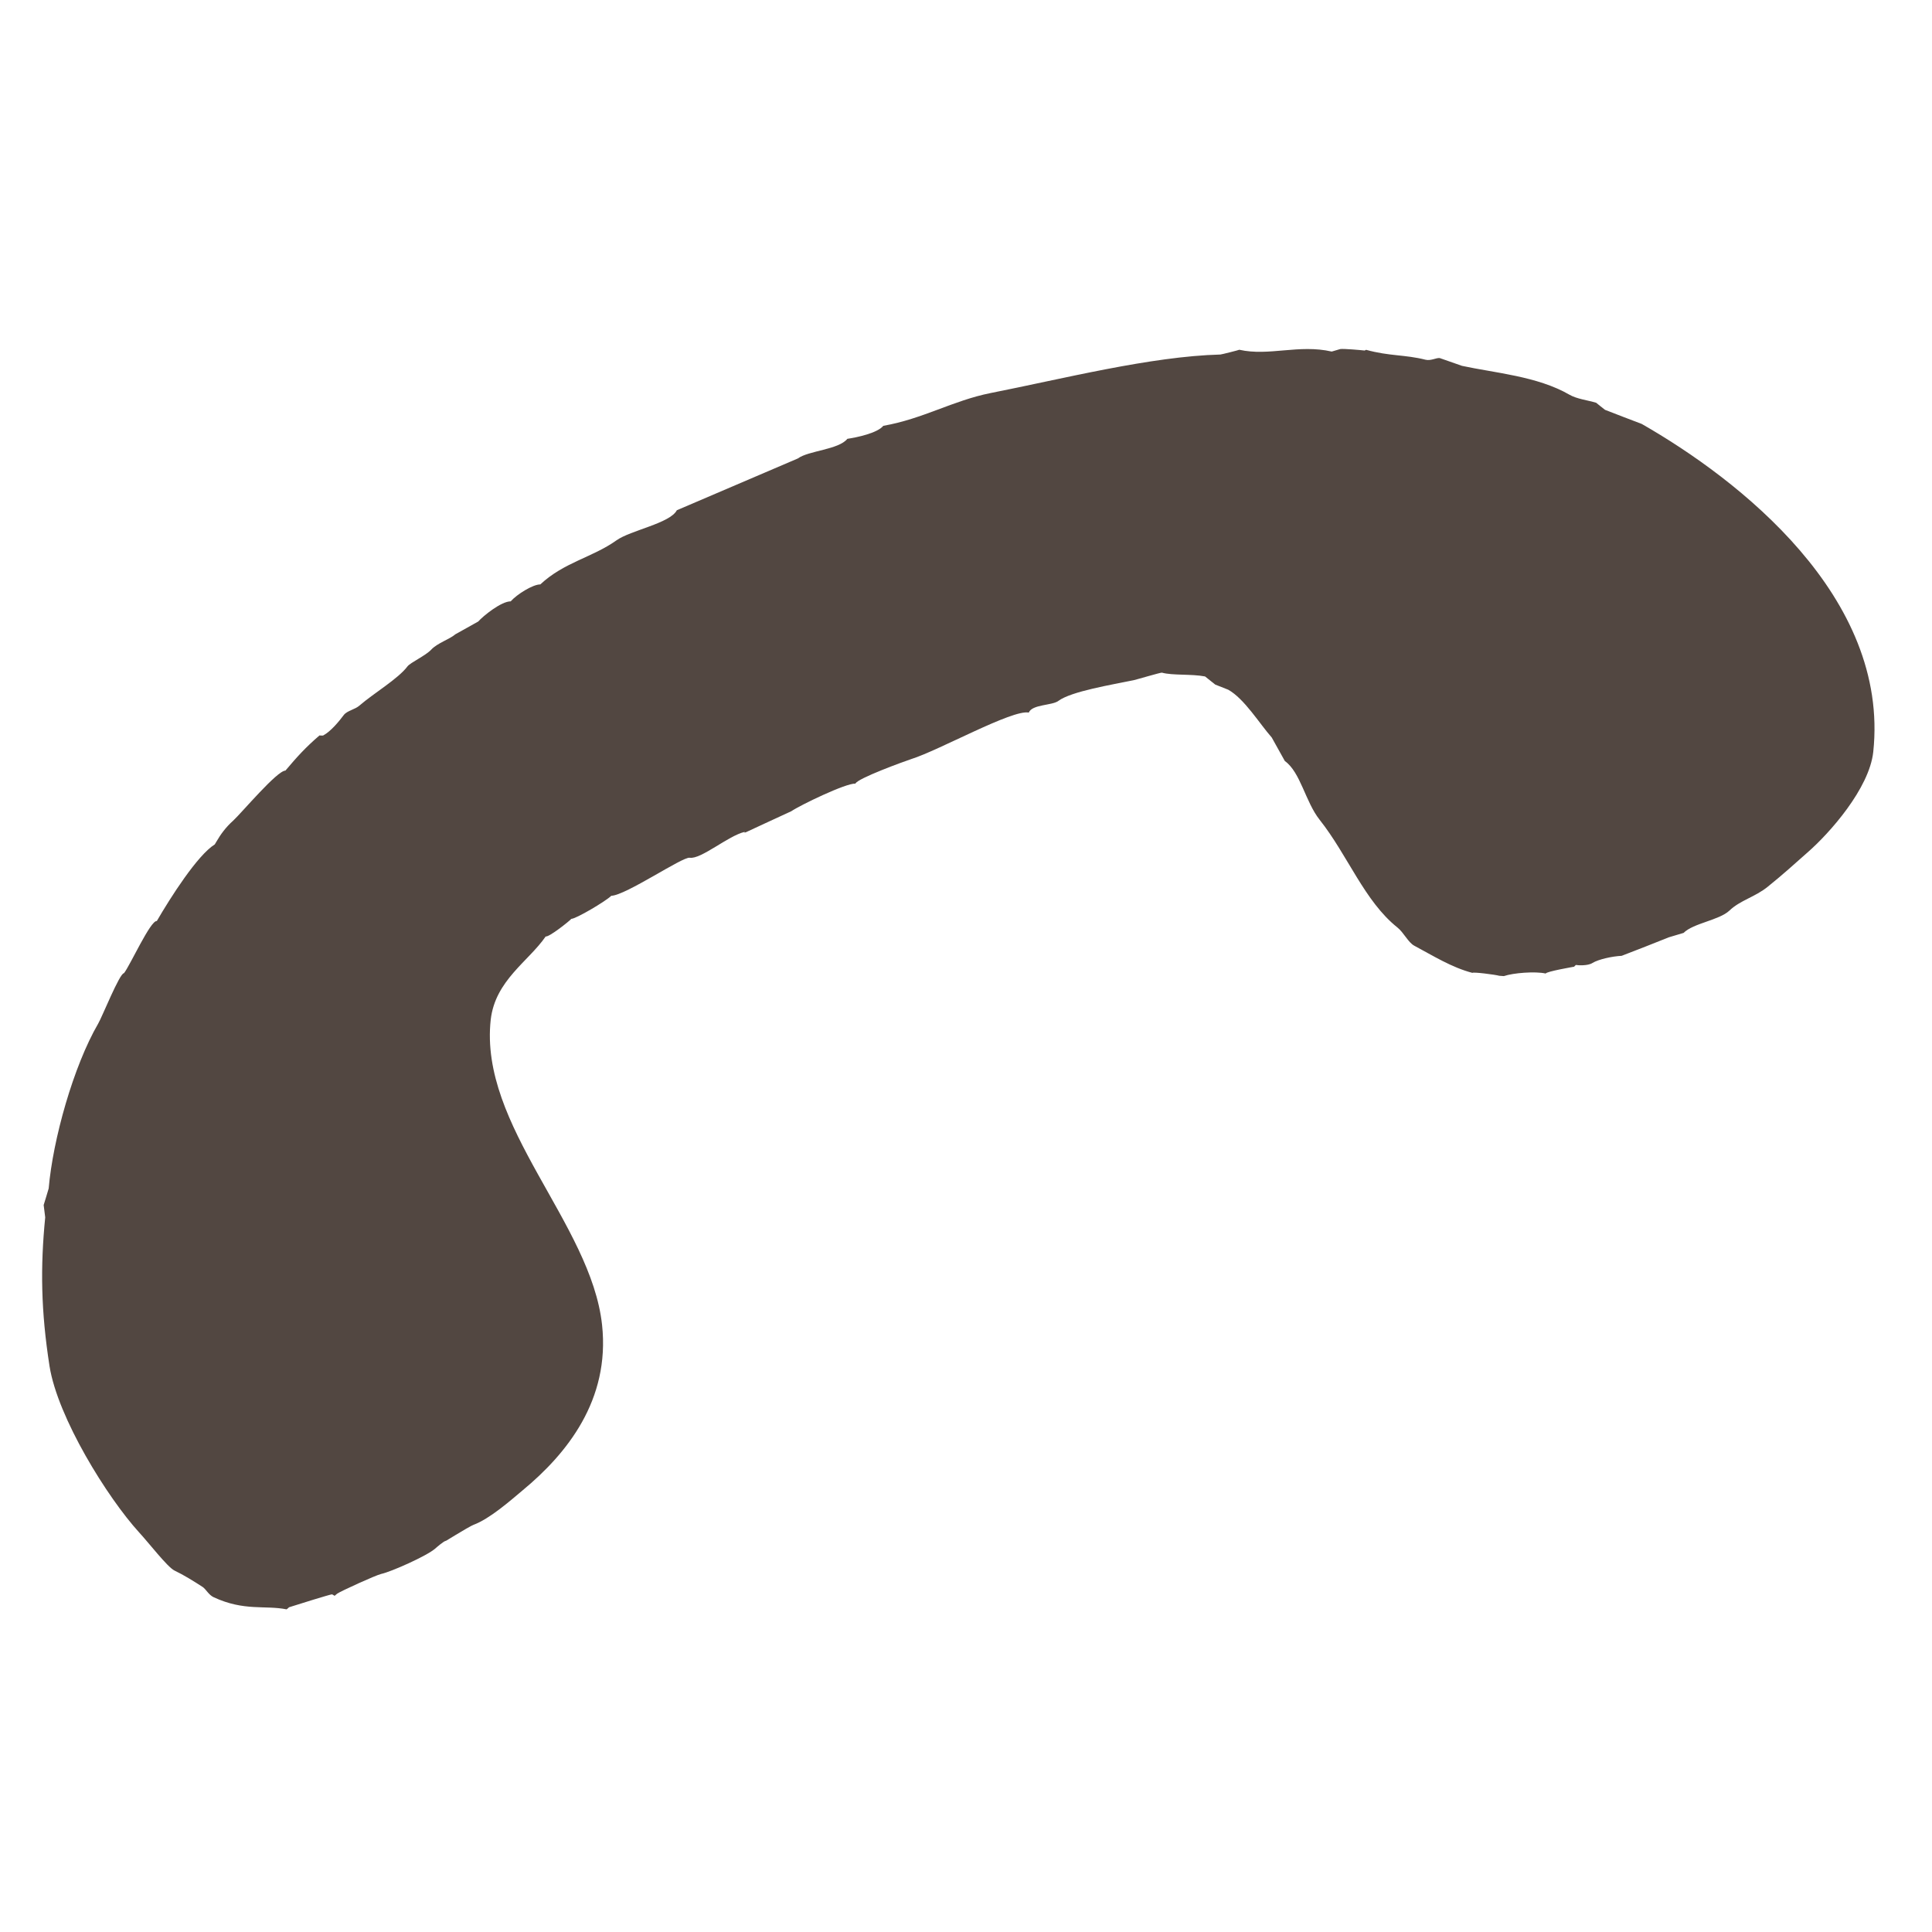 <?xml version="1.0" encoding="utf-8"?>
<!-- Generator: Adobe Illustrator 16.0.0, SVG Export Plug-In . SVG Version: 6.00 Build 0)  -->
<!DOCTYPE svg PUBLIC "-//W3C//DTD SVG 1.1//EN" "http://www.w3.org/Graphics/SVG/1.1/DTD/svg11.dtd">
<svg version="1.1" id="Layer_1" xmlns="http://www.w3.org/2000/svg" xmlns:xlink="http://www.w3.org/1999/xlink" x="0px" y="0px"
	 width="30px" height="30px" viewBox="0 0 30 30" enable-background="new 0 0 30 30" xml:space="preserve">
<path fill-rule="evenodd" clip-rule="evenodd" fill="#524741" d="M10.51,7.923c0.627-0.267,1.252-0.537,1.879-0.804
	c0.165-0.122,0.633-0.136,0.769-0.305c0.145-0.021,0.467-0.089,0.558-0.202c0.618-0.108,1.077-0.391,1.667-0.509
	c1.122-0.221,2.483-0.569,3.567-0.598c0.011,0.001,0.292-0.07,0.294-0.074c0.46,0.104,0.925-0.089,1.435,0.028
	c0.045-0.013,0.088-0.025,0.133-0.039c0.062-0.007,0.306,0.015,0.378,0.023c0.01-0.004,0.017-0.008,0.023-0.011
	c0.361,0.1,0.605,0.073,0.923,0.154c0.082,0.02,0.168-0.033,0.22-0.026c0.114,0.041,0.231,0.081,0.346,0.121
	c0.509,0.11,1.173,0.161,1.668,0.448c0.115,0.067,0.288,0.086,0.415,0.125c0.047,0.037,0.092,0.076,0.138,0.11
	c0.19,0.075,0.38,0.146,0.57,0.219c1.504,0.86,3.851,2.684,3.595,5.092c-0.061,0.569-0.68,1.265-1.021,1.562
	c-0.203,0.178-0.366,0.33-0.616,0.531c-0.199,0.162-0.43,0.211-0.598,0.373c-0.16,0.149-0.562,0.195-0.71,0.345
	c-0.075,0.022-0.15,0.044-0.228,0.068c-0.242,0.098-0.488,0.193-0.734,0.288c-0.146,0.007-0.36,0.054-0.453,0.111
	c-0.072,0.047-0.229,0.037-0.258,0.031c-0.01,0.01-0.02,0.018-0.027,0.027c0,0-0.436,0.075-0.441,0.106
	c-0.161-0.037-0.506-0.01-0.65,0.04c-0.024-0.002-0.048-0.003-0.071-0.005c-0.063-0.018-0.409-0.062-0.417-0.045
	c-0.322-0.084-0.607-0.264-0.905-0.423c-0.094-0.052-0.161-0.203-0.261-0.283c-0.51-0.406-0.771-1.122-1.207-1.672
	c-0.222-0.28-0.295-0.736-0.54-0.912c-0.068-0.123-0.136-0.245-0.204-0.366c-0.188-0.212-0.423-0.6-0.675-0.741
	c-0.066-0.025-0.134-0.052-0.202-0.08c-0.053-0.043-0.104-0.083-0.158-0.126c-0.212-0.041-0.506-0.013-0.67-0.059
	c-0.018-0.004-0.395,0.108-0.438,0.117c-0.33,0.069-0.968,0.172-1.17,0.322c-0.097,0.073-0.407,0.052-0.459,0.181
	c-0.254-0.052-1.389,0.585-1.825,0.722c-0.106,0.035-0.835,0.299-0.867,0.381c-0.148-0.009-0.86,0.336-0.996,0.429
	c-0.228,0.104-0.453,0.21-0.681,0.315c-0.003,0.004-0.068,0.031-0.04,0.005c-0.256,0.058-0.68,0.43-0.856,0.402
	c-0.112-0.018-0.992,0.584-1.218,0.591c-0.085,0.084-0.548,0.358-0.62,0.358c-0.039,0.042-0.343,0.284-0.399,0.274
	c-0.266,0.387-0.782,0.681-0.853,1.291c-0.183,1.654,1.558,3.162,1.729,4.741c0.126,1.168-0.548,2-1.23,2.565
	c-0.203,0.171-0.517,0.446-0.765,0.538c-0.075,0.028-0.534,0.316-0.427,0.247c-0.039,0.008-0.141,0.098-0.171,0.124
	c-0.131,0.114-0.685,0.36-0.836,0.392c-0.087,0.02-0.634,0.27-0.685,0.307c-0.012,0.012-0.027,0.021-0.039,0.033
	c-0.013-0.009-0.027-0.016-0.04-0.023c-0.019-0.003-0.563,0.167-0.668,0.201c-0.011,0.012-0.025,0.023-0.038,0.032
	c-0.339-0.067-0.658,0.032-1.132-0.188c-0.077-0.035-0.122-0.128-0.172-0.16c-0.142-0.092-0.29-0.184-0.438-0.255
	c-0.109-0.054-0.399-0.431-0.549-0.593c-0.491-0.539-1.263-1.78-1.39-2.581c-0.134-0.86-0.143-1.539-0.067-2.31
	c-0.009-0.064-0.016-0.126-0.024-0.191c0.026-0.087,0.054-0.172,0.078-0.258c0.065-0.758,0.383-1.896,0.769-2.56
	c0.06-0.101,0.333-0.784,0.4-0.782c0.093-0.116,0.413-0.825,0.51-0.81c0.211-0.363,0.63-1.022,0.9-1.19
	c0.006-0.012,0.014-0.023,0.022-0.037c0.071-0.123,0.151-0.231,0.263-0.331c0.135-0.125,0.681-0.777,0.812-0.778
	c0.184-0.218,0.314-0.361,0.529-0.546c0.018,0.003,0.038,0.002,0.055,0.002c0.121-0.064,0.249-0.221,0.323-0.32
	c0.053-0.068,0.174-0.084,0.244-0.147c0.218-0.189,0.601-0.415,0.745-0.608c0.046-0.059,0.276-0.163,0.366-0.257
	c0.095-0.104,0.29-0.164,0.376-0.24c0.12-0.066,0.236-0.132,0.356-0.199c0.074-0.084,0.357-0.314,0.504-0.313
	c0.096-0.109,0.345-0.264,0.46-0.263C8.76,8.729,9.198,8.657,9.573,8.39C9.79,8.235,10.405,8.126,10.51,7.923z"/>
</svg>
